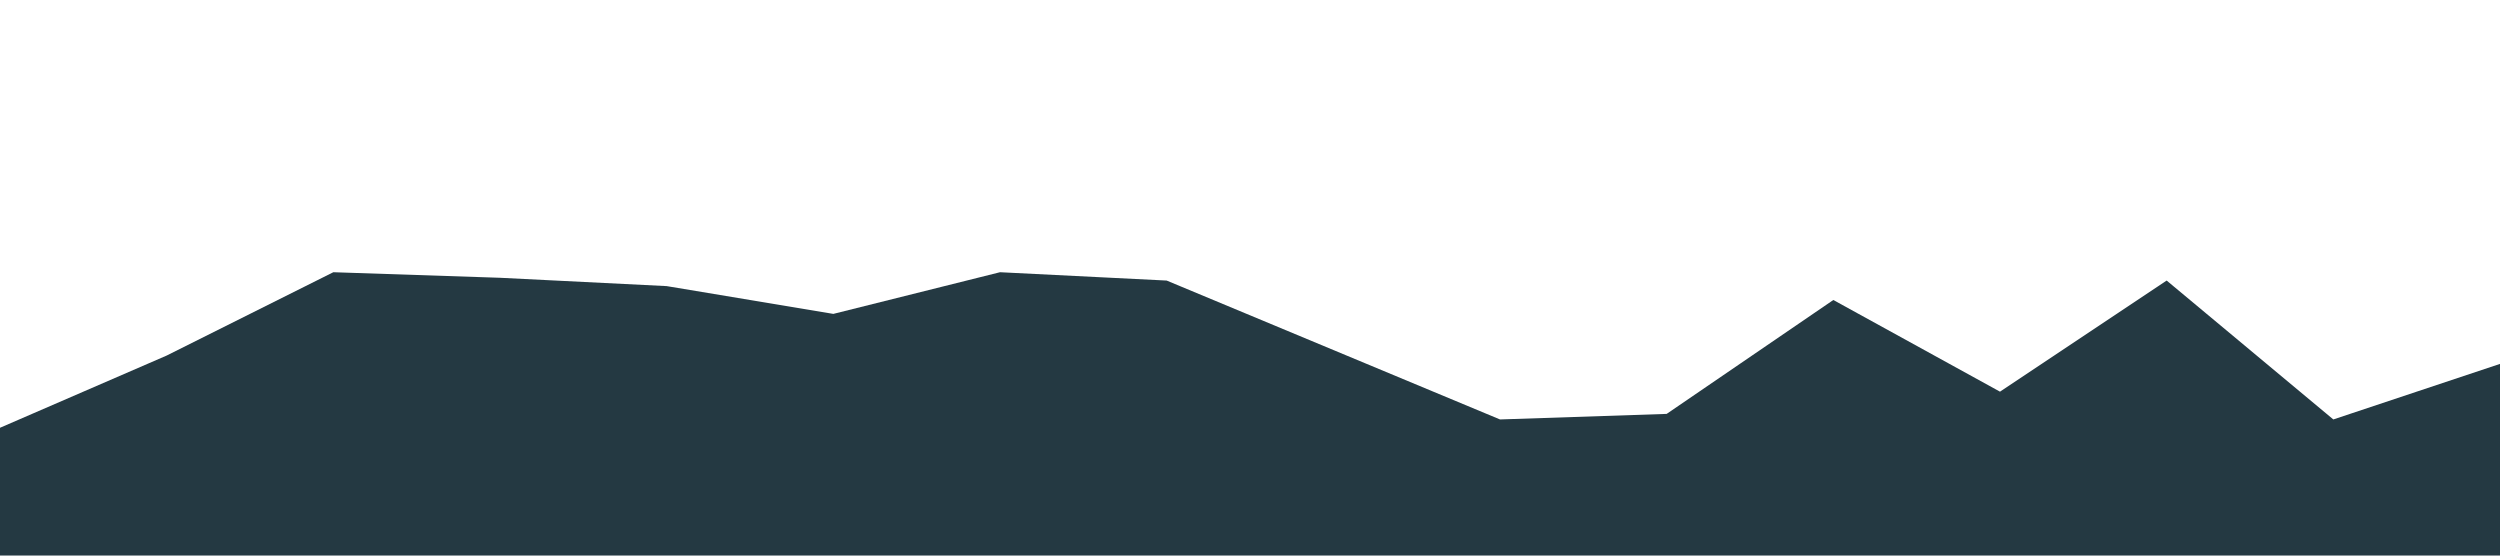 <svg id="visual" viewBox="0 0 900 200" width="900" height="200" xmlns="http://www.w3.org/2000/svg" xmlns:xlink="http://www.w3.org/1999/xlink" version="1.1"><path d="M0 154L60 128L120 98L180 100L240 103L300 113L360 98L420 101L480 126L540 151L600 149L660 108L720 141L780 101L840 151L900 131L900 201L840 201L780 201L720 201L660 201L600 201L540 201L480 201L420 201L360 201L300 201L240 201L180 201L120 201L60 201L0 201Z" fill="#243942"></path></svg>